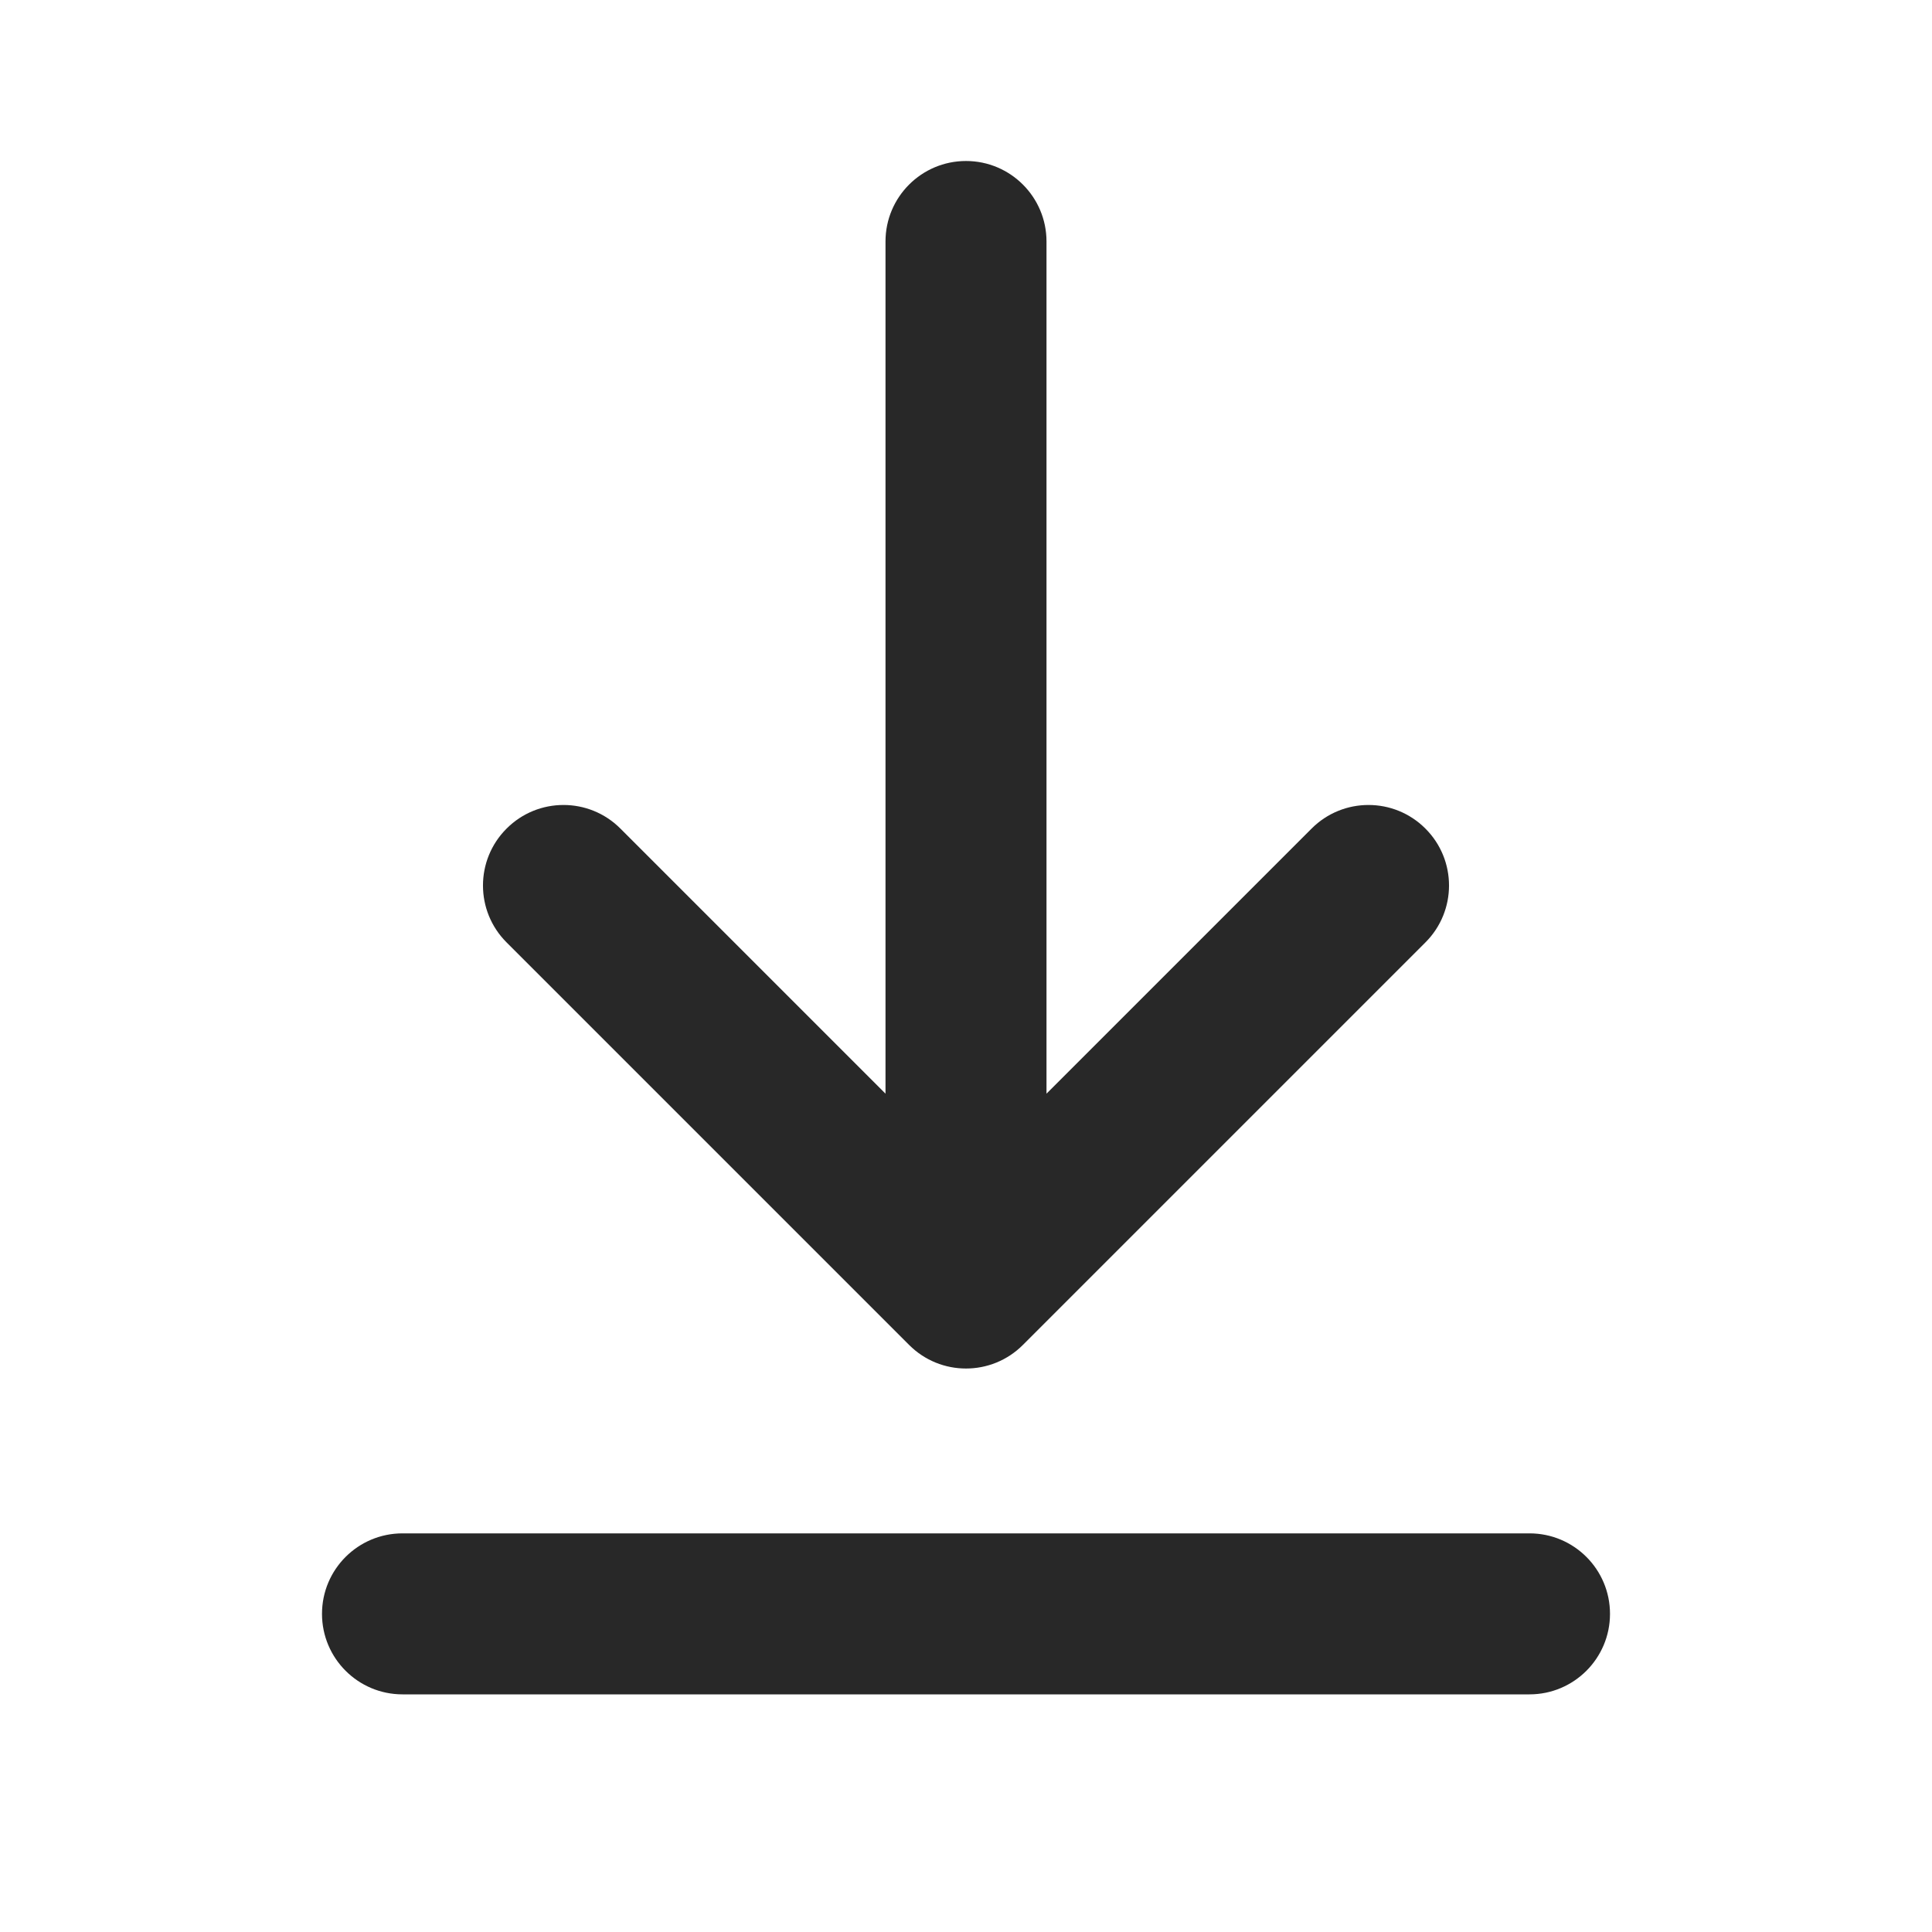 <svg width="24" height="24" viewBox="0 0 24 24" fill="none" xmlns="http://www.w3.org/2000/svg">
<path d="M12 2C12.552 2 13 2.448 13 3V13.586L16.293 10.293C16.683 9.902 17.317 9.902 17.707 10.293C18.098 10.683 18.098 11.317 17.707 11.707L12.707 16.707C12.317 17.098 11.683 17.098 11.293 16.707L6.293 11.707C5.902 11.317 5.902 10.683 6.293 10.293C6.683 9.902 7.317 9.902 7.707 10.293L11 13.586V3C11 2.448 11.448 2 12 2Z" fill="black" fill-opacity="0.84"/>
<path d="M5 19.048C4.448 19.048 4 19.495 4 20.048C4 20.6 4.448 21.048 5 21.048H19C19.552 21.048 20 20.6 20 20.048C20 19.495 19.552 19.048 19 19.048H5Z" fill="black" fill-opacity="0.84"/>
</svg>
